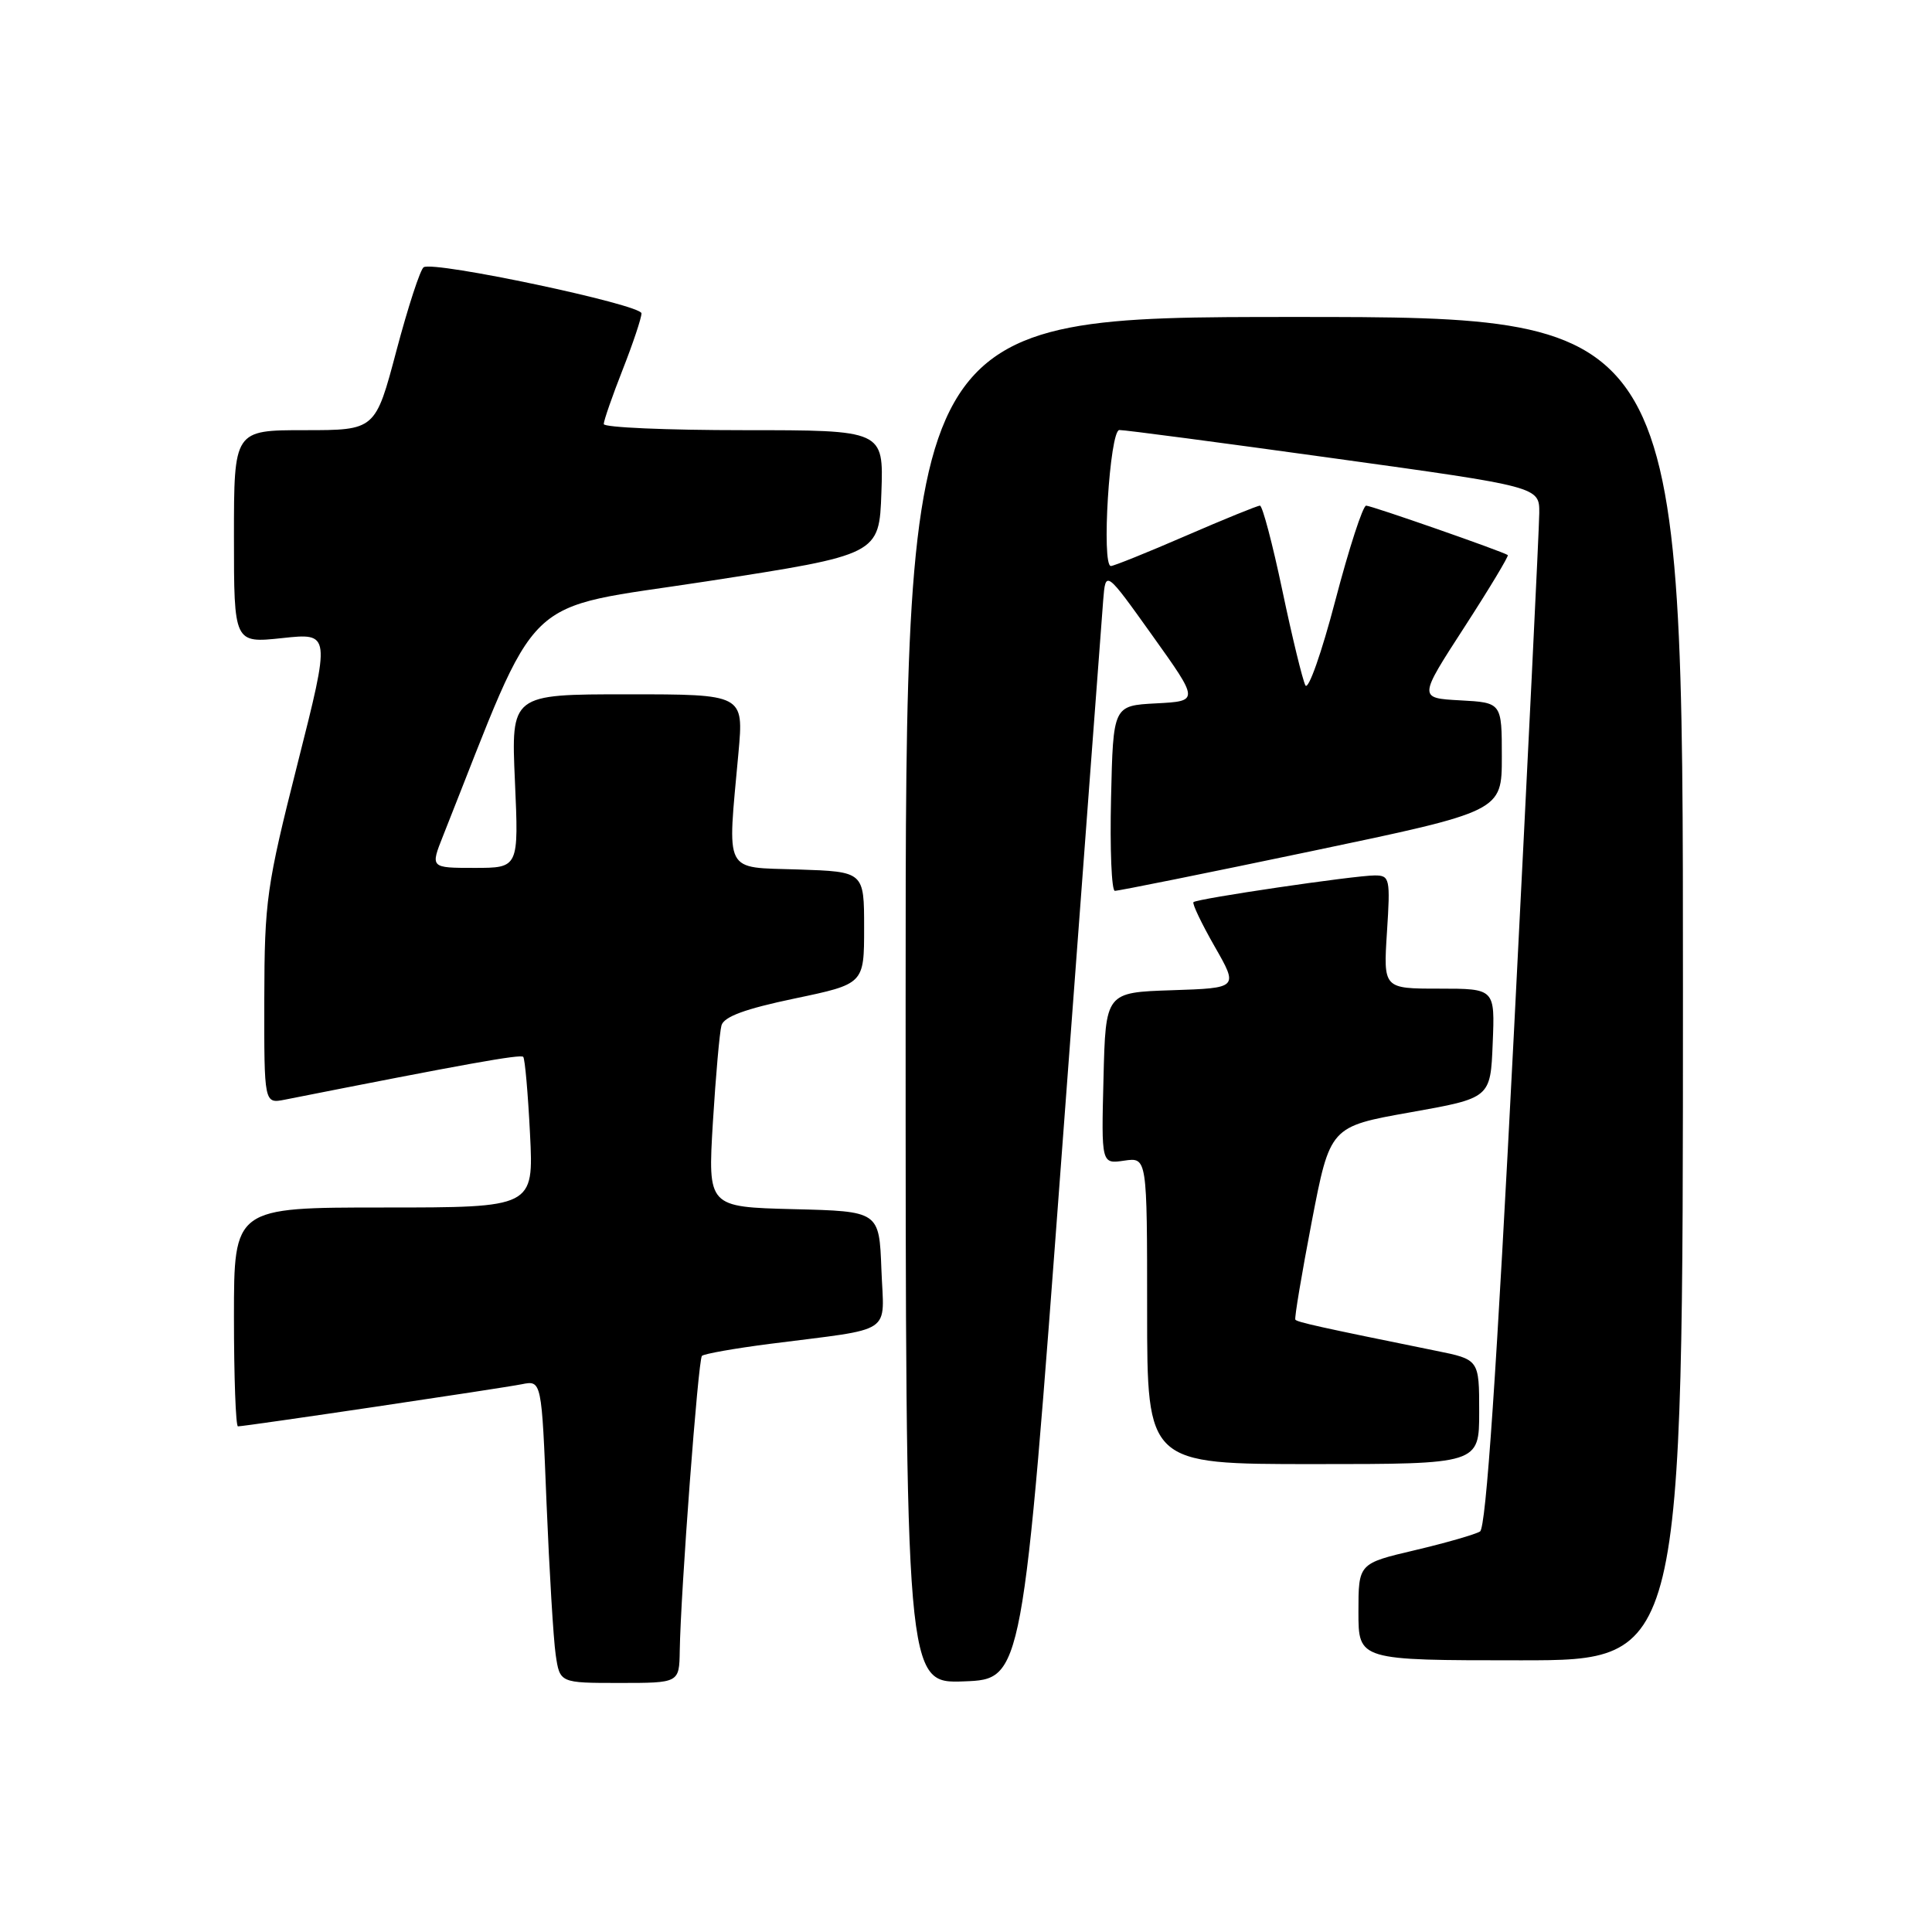 <?xml version="1.0" encoding="UTF-8" standalone="no"?>
<!DOCTYPE svg PUBLIC "-//W3C//DTD SVG 1.1//EN" "http://www.w3.org/Graphics/SVG/1.1/DTD/svg11.dtd" >
<svg xmlns="http://www.w3.org/2000/svg" xmlns:xlink="http://www.w3.org/1999/xlink" version="1.1" viewBox="0 0 256 256">
 <g >
 <path fill="currentColor"
d=" M 90.07 218.75 C 90.19 210.96 92.51 180.16 93.01 179.66 C 93.28 179.39 97.33 178.67 102.00 178.07 C 118.74 175.92 117.12 177.00 116.79 168.20 C 116.50 160.50 116.50 160.50 105.14 160.22 C 93.79 159.93 93.79 159.93 94.46 148.72 C 94.84 142.55 95.35 136.77 95.60 135.87 C 95.93 134.71 98.74 133.68 105.28 132.31 C 114.50 130.38 114.50 130.38 114.50 122.94 C 114.50 115.50 114.50 115.50 105.75 115.21 C 95.78 114.88 96.37 116.02 97.85 99.75 C 98.55 92.00 98.55 92.00 83.14 92.00 C 67.72 92.00 67.72 92.00 68.23 103.50 C 68.74 115.00 68.74 115.00 62.88 115.00 C 57.02 115.00 57.02 115.00 58.71 110.75 C 71.83 77.72 68.54 80.90 93.64 77.03 C 116.50 73.50 116.50 73.50 116.79 65.25 C 117.08 57.00 117.08 57.00 98.54 57.00 C 88.34 57.00 80.00 56.64 80.00 56.19 C 80.00 55.74 81.12 52.51 82.50 49.00 C 83.88 45.49 85.00 42.13 85.00 41.52 C 85.00 40.37 57.54 34.55 56.14 35.41 C 55.69 35.69 54.07 40.66 52.53 46.46 C 49.74 57.00 49.74 57.00 40.37 57.00 C 31.00 57.00 31.00 57.00 31.00 71.12 C 31.00 85.23 31.00 85.23 37.40 84.55 C 43.81 83.86 43.81 83.86 39.43 101.18 C 35.31 117.46 35.05 119.33 35.02 132.38 C 35.00 146.25 35.00 146.25 37.75 145.71 C 61.59 140.99 68.99 139.66 69.33 140.04 C 69.56 140.29 69.96 144.89 70.23 150.25 C 70.72 160.00 70.72 160.00 50.86 160.00 C 31.00 160.00 31.00 160.00 31.00 174.50 C 31.00 182.47 31.24 189.00 31.53 189.00 C 32.49 189.00 66.44 183.96 69.13 183.42 C 71.77 182.89 71.77 182.89 72.42 199.20 C 72.79 208.16 73.33 217.19 73.63 219.25 C 74.18 223.00 74.18 223.00 82.09 223.00 C 90.00 223.00 90.00 223.00 90.07 218.75 Z  M 140.68 153.00 C 143.53 114.77 146.01 81.71 146.18 79.52 C 146.50 75.54 146.50 75.54 152.70 84.22 C 158.90 92.90 158.90 92.90 153.20 93.20 C 147.50 93.50 147.50 93.50 147.22 105.75 C 147.06 112.49 147.29 118.02 147.72 118.04 C 148.15 118.06 159.86 115.70 173.75 112.79 C 199.00 107.50 199.00 107.50 199.00 100.30 C 199.00 93.10 199.00 93.10 193.48 92.80 C 187.95 92.50 187.95 92.50 194.02 83.13 C 197.36 77.97 199.95 73.66 199.79 73.55 C 199.08 73.06 181.72 67.00 181.02 67.00 C 180.59 67.00 178.75 72.65 176.94 79.56 C 175.13 86.48 173.35 91.54 172.97 90.81 C 172.60 90.09 171.22 84.44 169.92 78.25 C 168.62 72.06 167.28 67.00 166.95 67.00 C 166.62 67.00 162.19 68.80 157.12 71.00 C 152.05 73.20 147.58 75.00 147.20 75.00 C 145.92 75.01 147.04 57.00 148.32 56.98 C 148.97 56.96 161.76 58.65 176.75 60.73 C 203.99 64.50 203.99 64.50 203.96 68.00 C 203.95 69.92 202.43 100.91 200.60 136.86 C 198.30 181.90 196.91 202.44 196.11 202.93 C 195.48 203.32 191.59 204.44 187.48 205.41 C 180.00 207.17 180.00 207.17 180.00 213.59 C 180.00 220.00 180.00 220.00 201.50 220.00 C 223.00 220.00 223.00 220.00 223.00 131.00 C 223.00 42.00 223.00 42.00 171.50 42.00 C 120.00 42.00 120.00 42.00 120.00 132.54 C 120.00 223.08 120.00 223.08 127.75 222.79 C 135.50 222.50 135.50 222.50 140.68 153.00 Z  M 196.00 187.07 C 196.00 180.14 196.00 180.14 190.25 178.98 C 174.82 175.85 171.87 175.19 171.64 174.86 C 171.50 174.66 172.48 168.83 173.81 161.89 C 176.24 149.28 176.24 149.28 186.87 147.39 C 197.50 145.50 197.50 145.50 197.79 138.25 C 198.09 131.00 198.09 131.00 190.69 131.00 C 183.30 131.00 183.30 131.00 183.78 123.50 C 184.24 116.39 184.15 116.00 182.16 116.00 C 179.50 116.00 158.62 119.07 158.14 119.54 C 157.95 119.73 159.21 122.37 160.94 125.40 C 164.10 130.92 164.10 130.92 155.30 131.21 C 146.50 131.50 146.50 131.50 146.22 142.87 C 145.93 154.24 145.93 154.24 148.97 153.79 C 152.00 153.35 152.00 153.35 152.00 173.67 C 152.00 194.00 152.00 194.00 174.00 194.00 C 196.00 194.00 196.00 194.00 196.00 187.07 Z "/>
</g>
</svg>